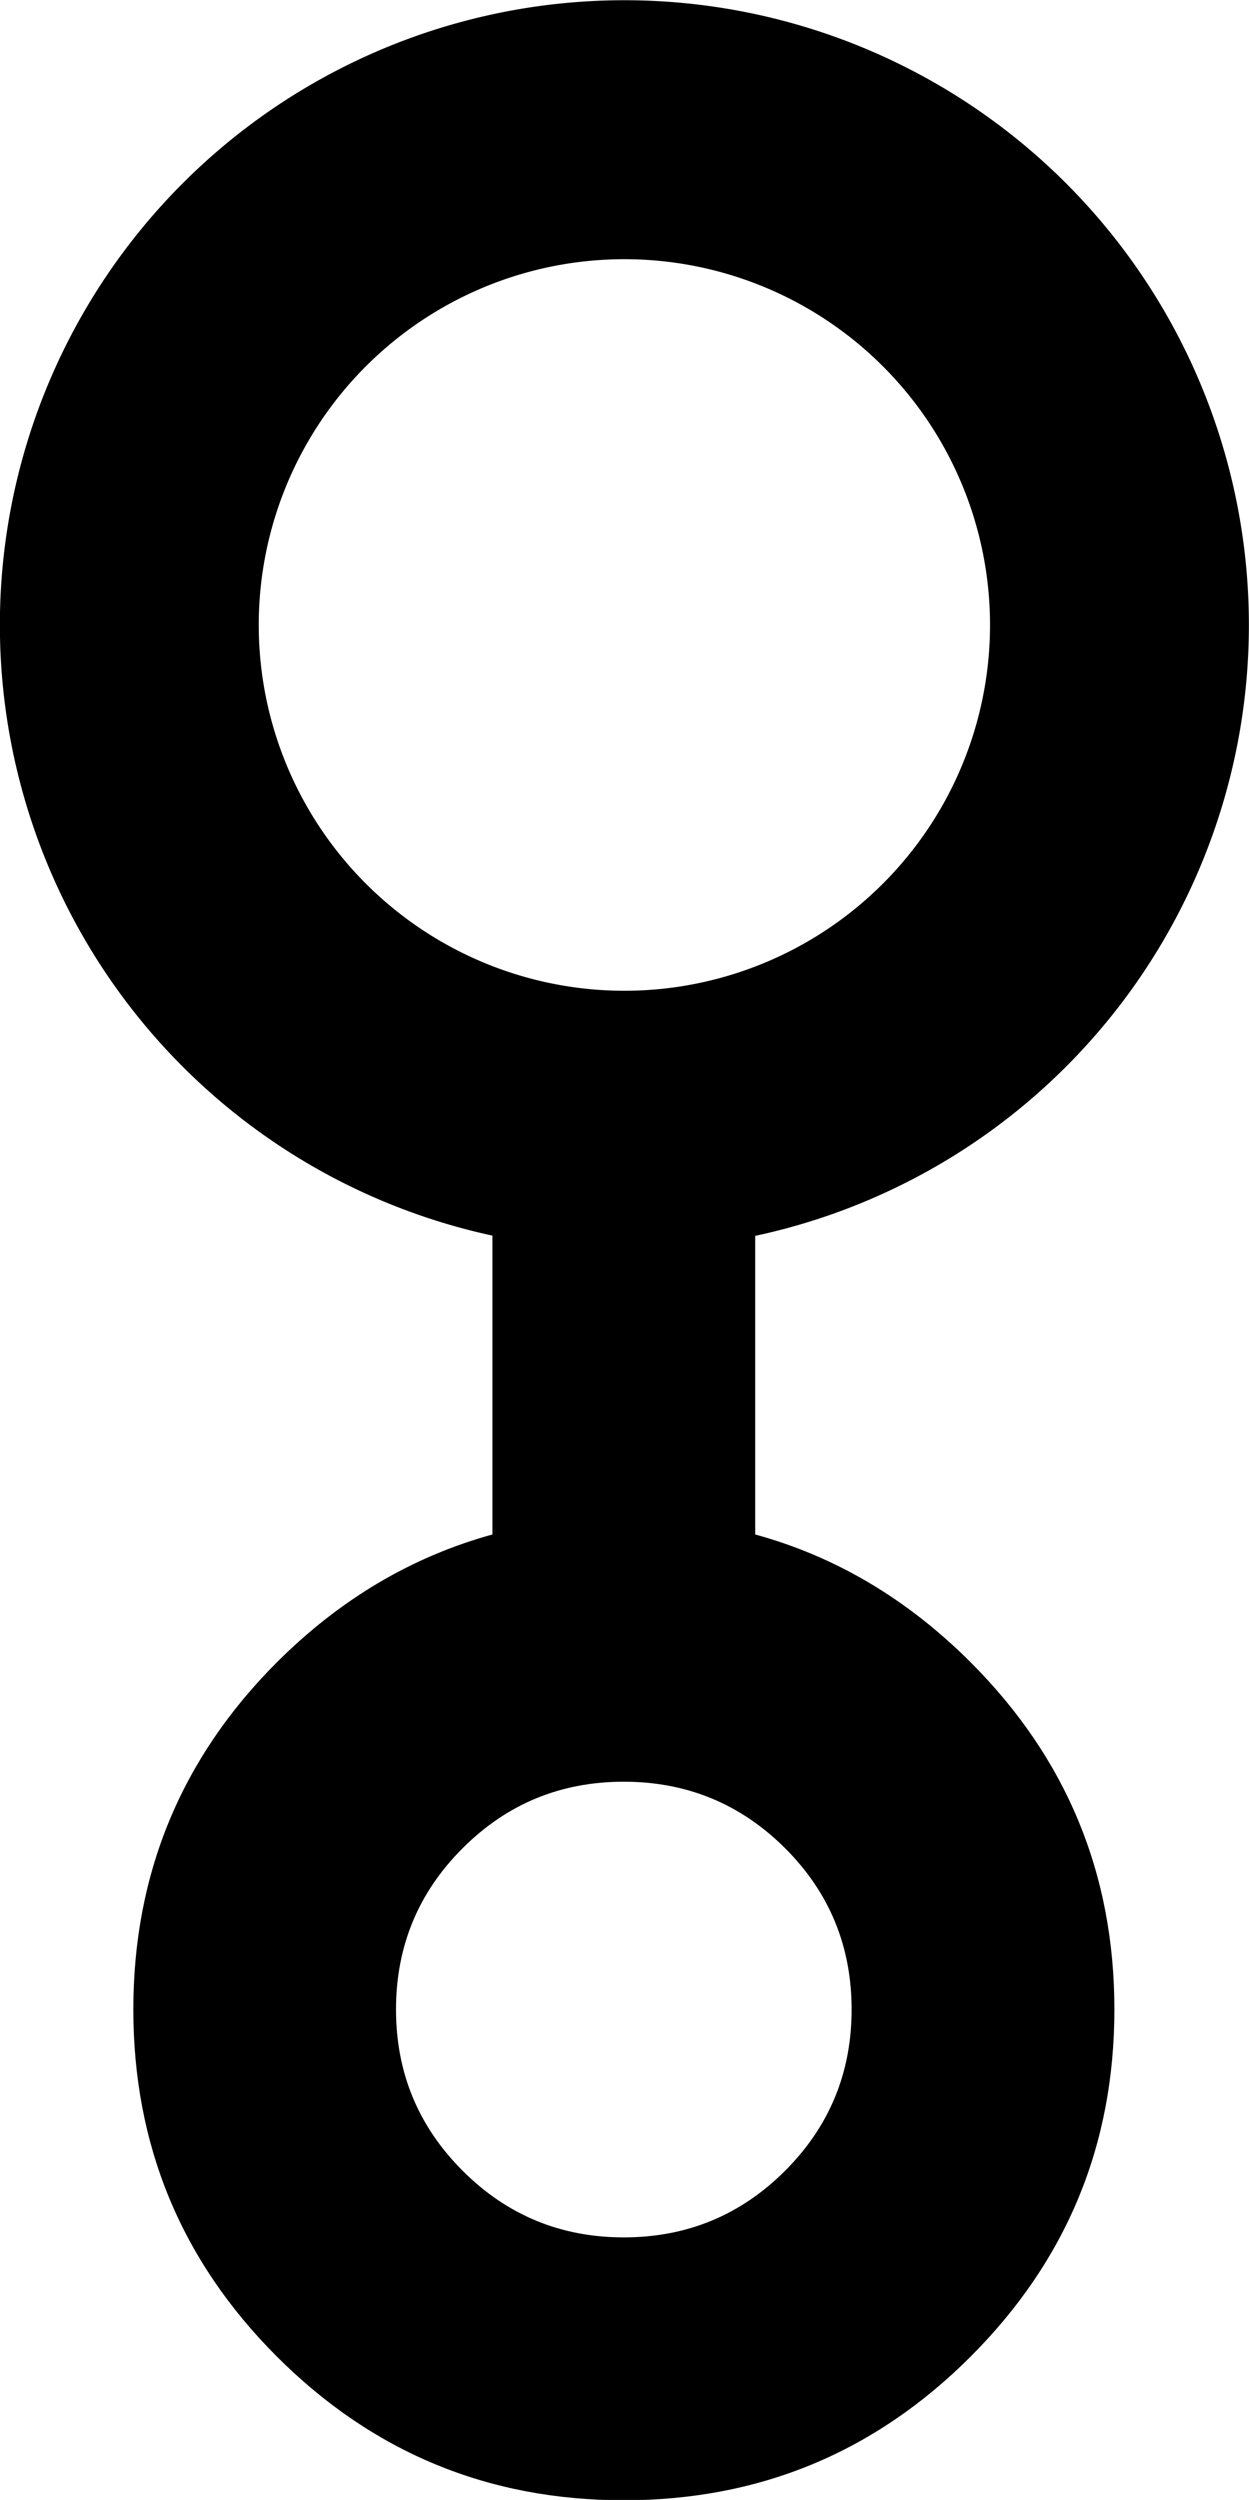 <?xml version="1.0" encoding="UTF-8"?>
<svg width="10.856mm" height="21.72mm" version="1.1" viewBox="0 0 10.856 21.72" xmlns="http://www.w3.org/2000/svg">
 <g transform="translate(-470.72 -191.87)">
  <path d="m475 201.41v3.792c-0.701 0.193-1.325 0.563-1.874 1.111-0.832 0.833-1.247 1.838-1.247 3.016 0 1.178 0.415 2.183 1.247 3.015 0.833 0.833 1.838 1.249 3.016 1.249 1.178 0 2.183-0.416 3.015-1.249 0.833-0.833 1.249-1.837 1.249-3.015 0-1.178-0.416-2.183-1.249-3.016-0.548-0.548-1.172-0.919-1.873-1.111v-3.792zm1.142 5.94c0.548 0 1.016 0.193 1.402 0.578s0.578 0.853 0.578 1.401c0 0.548-0.192 1.015-0.578 1.401-0.386 0.386-0.854 0.579-1.402 0.579s-1.015-0.193-1.401-0.579c-0.386-0.386-0.579-0.853-0.579-1.401 0-0.548 0.193-1.016 0.579-1.401 0.386-0.386 0.853-0.578 1.401-0.578z" style="stroke-width:.707"/>
  <path d="m480.45 197.3a4.303 4.303 0 0 1-4.303 4.303 4.303 4.303 0 0 1-4.303-4.303 4.303 4.303 0 0 1 4.303-4.303 4.303 4.303 0 0 1 4.303 4.303z" style="fill:none;opacity:.999;paint-order:stroke fill markers;stroke-miterlimit:10;stroke-width:2.25;stroke:#000000"/>
 </g>
</svg>
